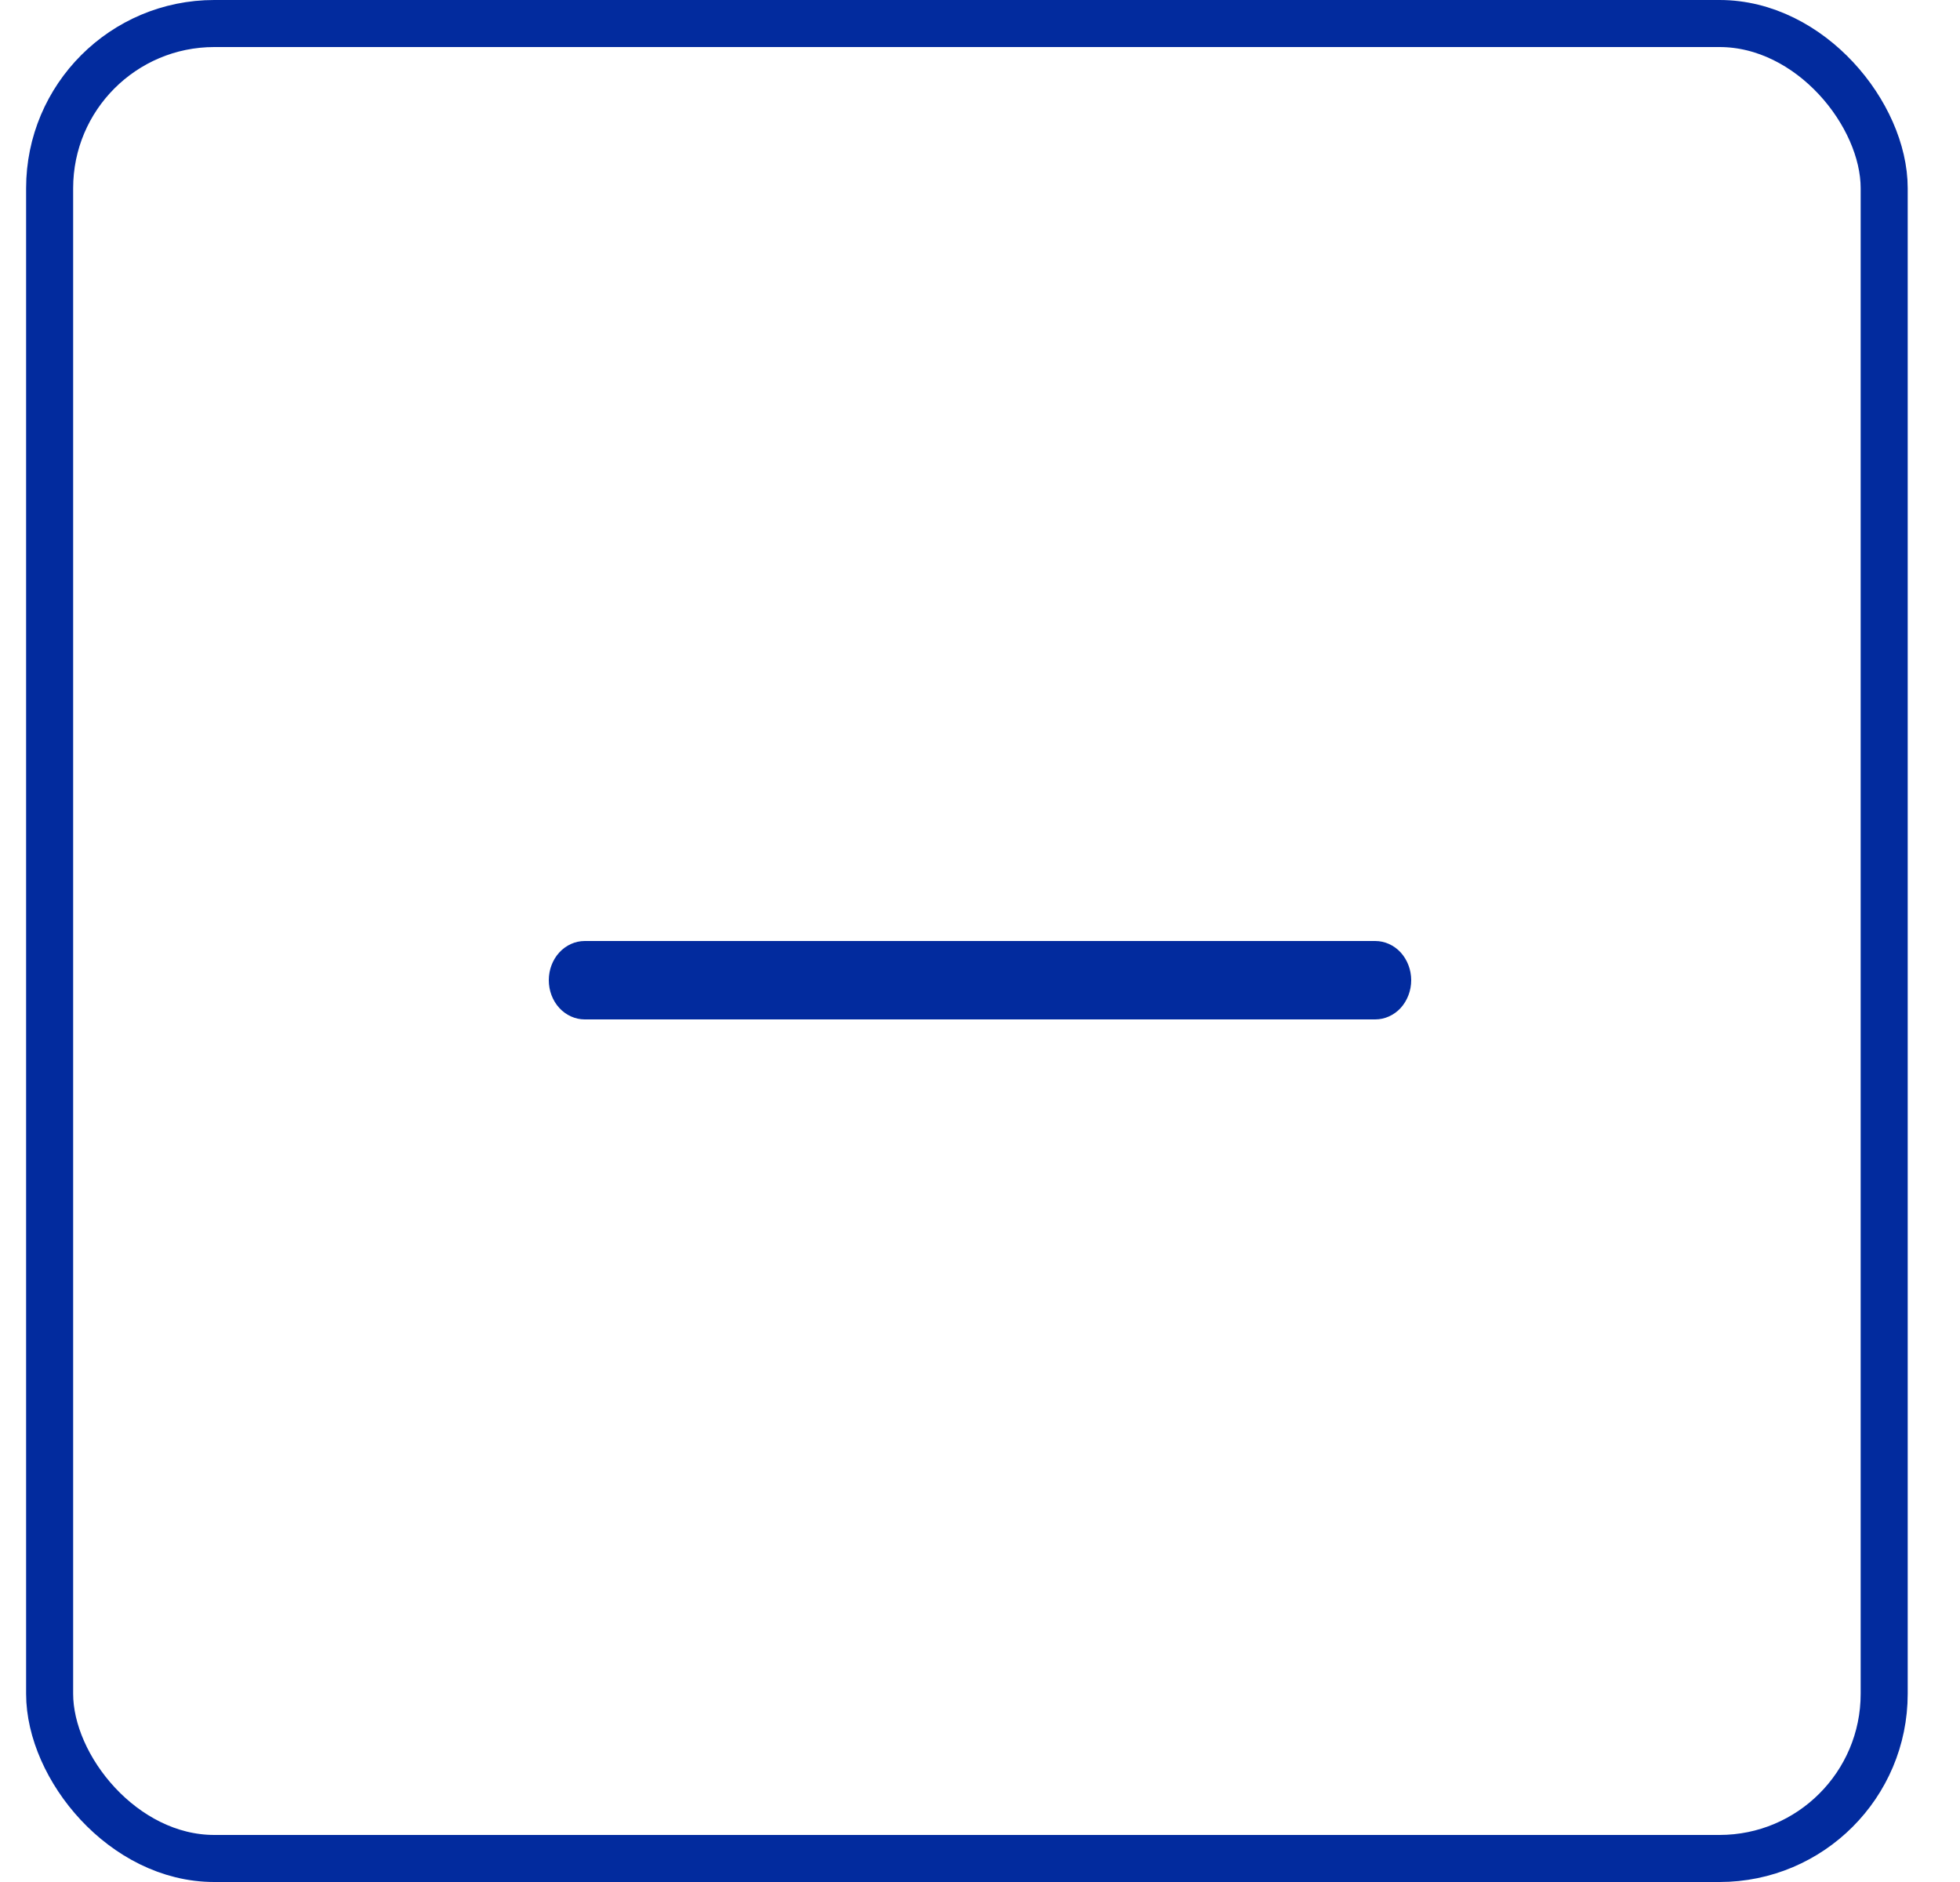 <svg width="25" height="24" viewBox="0 0 25 24" fill="none" xmlns="http://www.w3.org/2000/svg">
<rect x="0.633" y="0.3" width="23.4" height="23.4" rx="2.1" stroke="#022B9E" stroke-width="0.6"/>
<path d="M18 12.5C18 12.633 17.951 12.76 17.866 12.854C17.78 12.947 17.663 13 17.541 13H7.458C7.337 13 7.22 12.947 7.134 12.854C7.048 12.76 7 12.633 7 12.5C7 12.367 7.048 12.24 7.134 12.146C7.22 12.053 7.337 12 7.458 12H17.541C17.663 12 17.78 12.053 17.866 12.146C17.951 12.24 18 12.367 18 12.5Z" fill="#022B9E"/>
</svg>
